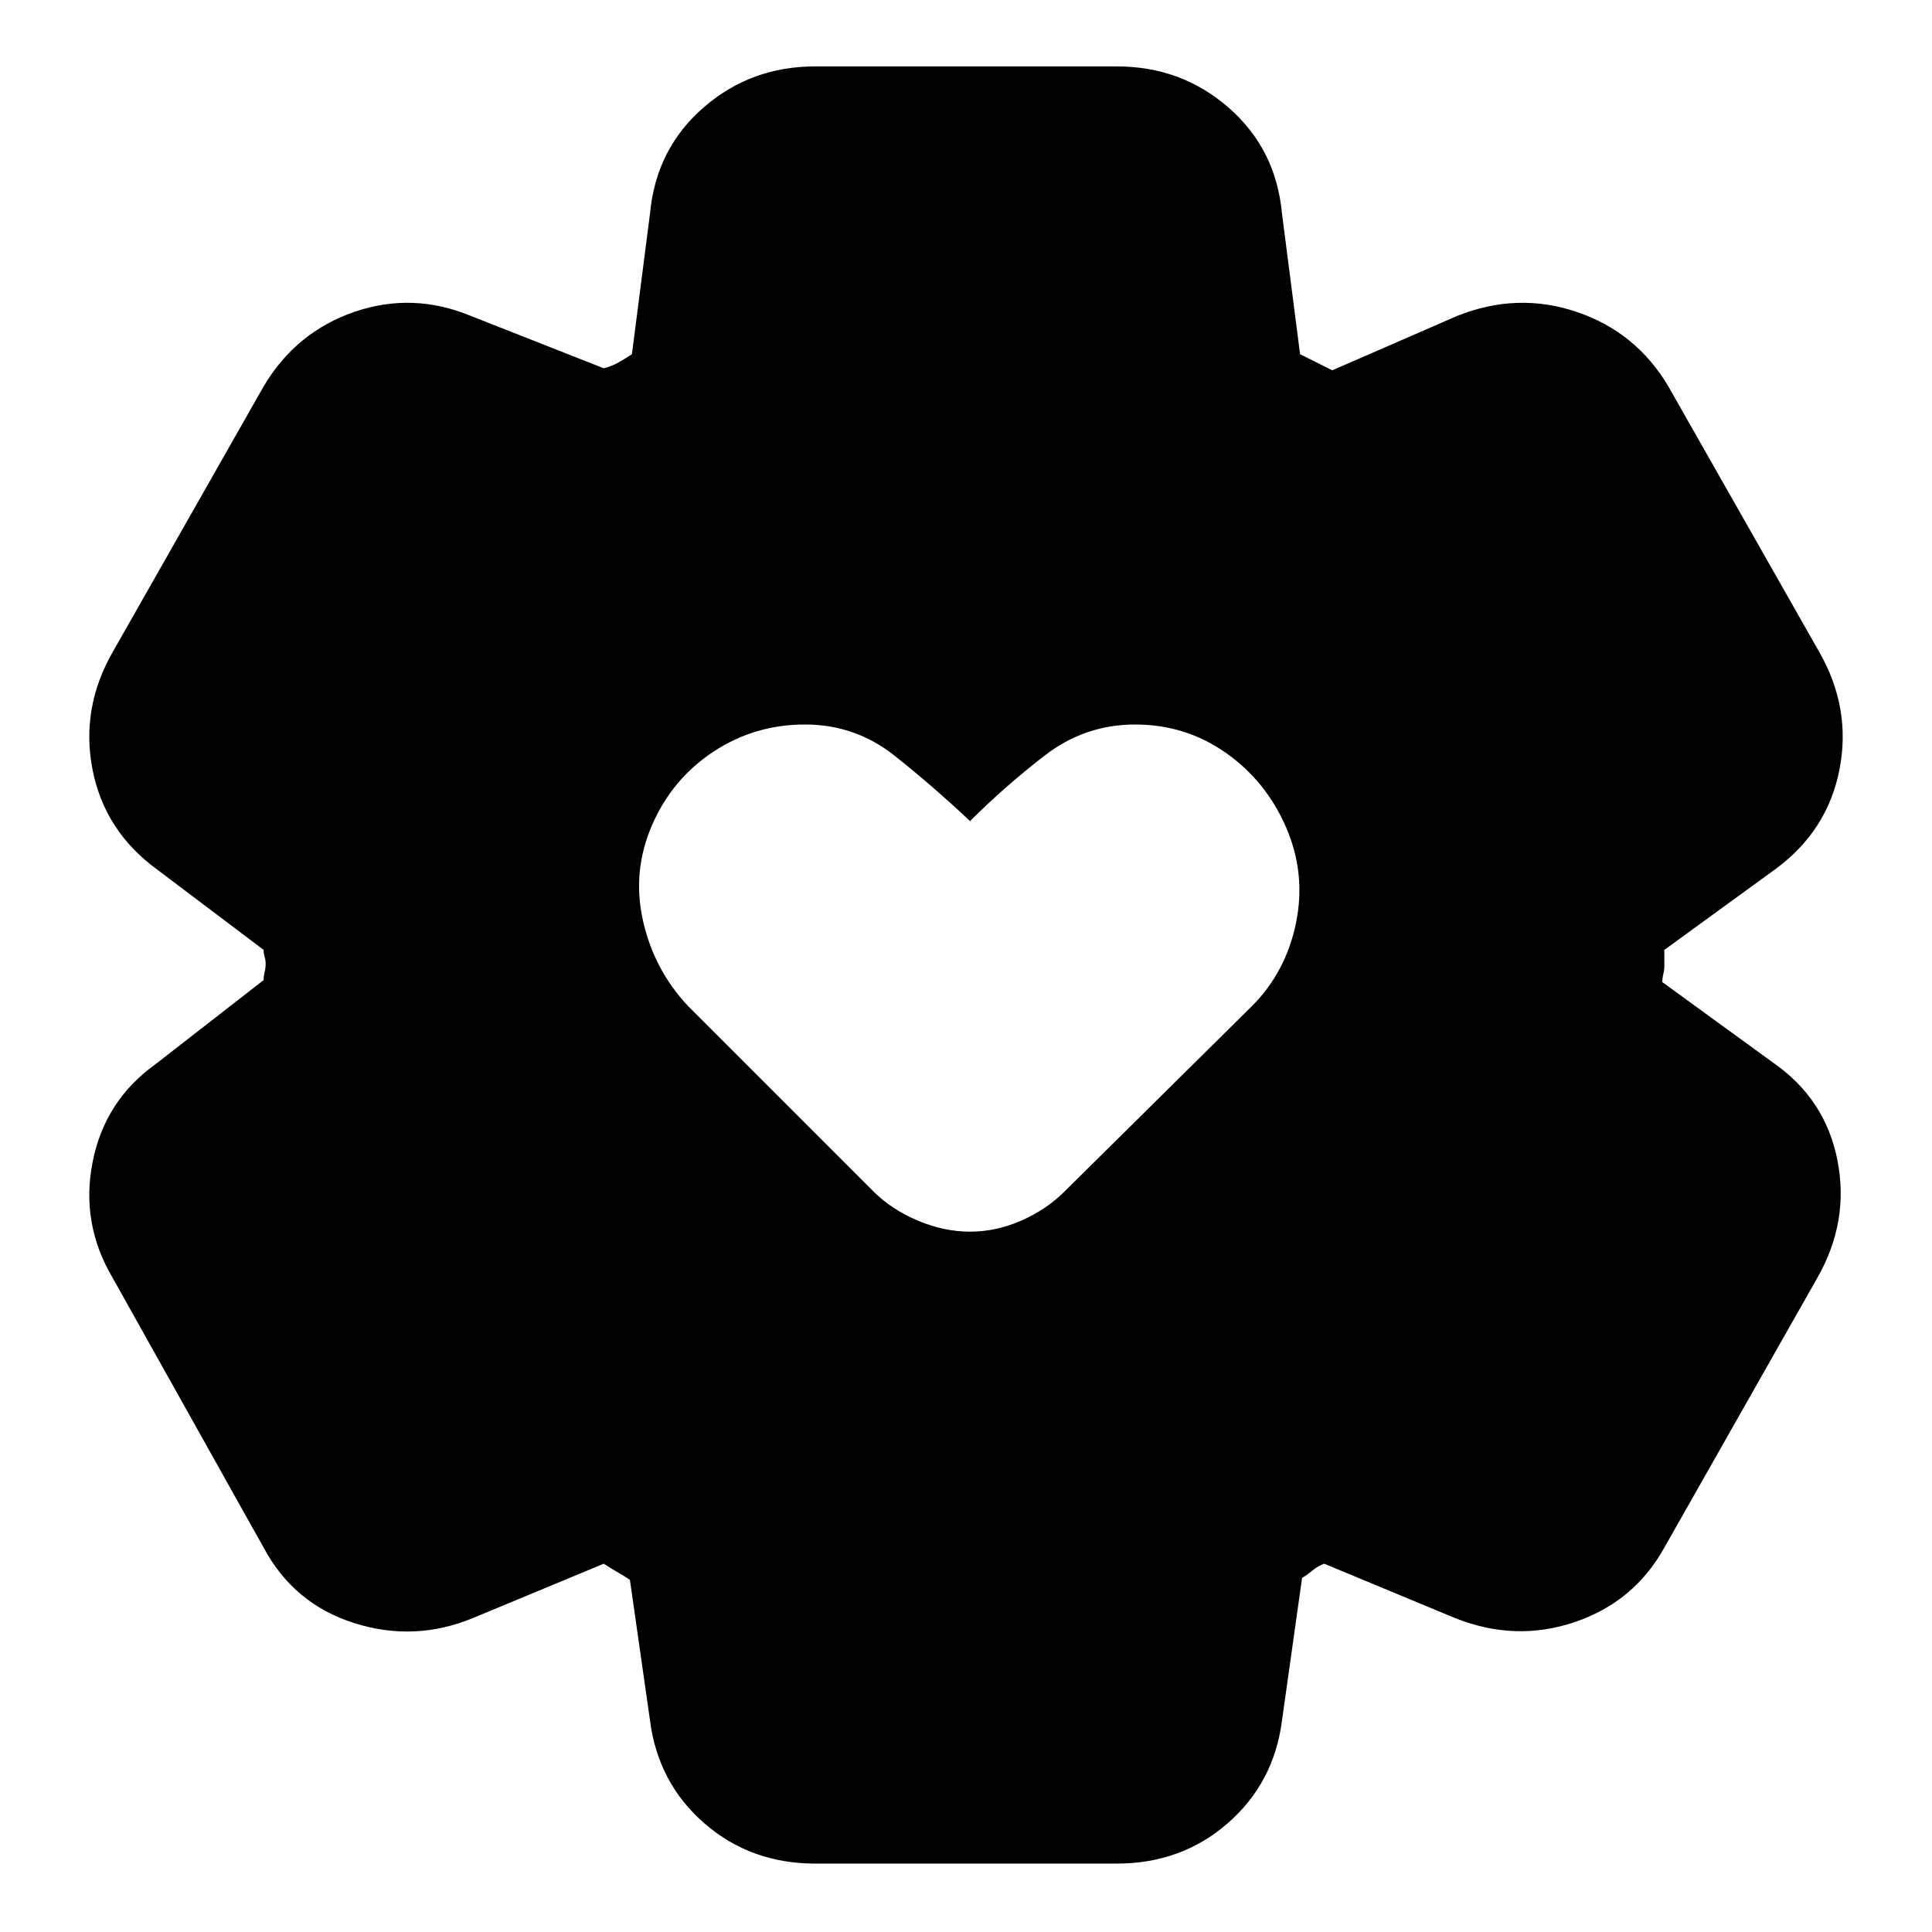 <svg xmlns="http://www.w3.org/2000/svg" height="24" viewBox="0 -960 960 960" width="24"><path d="M405-34q-32 0-55-20t-27-51l-10-70q-3-2-6.5-4t-6.5-4l-65 27q-29 12-59 2.5T131-191L56-325q-16-27-10-57.5T77-431l54-42q0-2 .5-4t.5-4q0-2-.5-3.5t-.5-3.5l-53-40q-26-19-32-49.5T56-636l75-132q16-27 45-37t58 2l66 26q4-1 7.5-3t6.5-4l9-70q3-32 26.5-52.5T405-927h150q32 0 55.5 20.5T637-854l9 70 8 4 8 4 62-27q30-12 59.5-2t45.5 37l75 132q16 28 10 58.5T882-528l-55 40v8q0 2-.5 4t-.5 4l55 40q26 18 32 48.5T903-325l-76 134q-15 27-44.5 37t-59.5-2l-65-27q-3 1-6 3.5t-5 3.5l-10 71q-4 31-27 51t-55 20H405Zm77-314q13 0 25.5-5.5T529-368l93-92q17-17 22-41.5t-5-47.5q-10-23-30-37t-45-14q-25 0-45 15.5T482-552q-18-17-37.5-32.5T400-600q-25 0-45.5 13.5T324-550q-10 23-4.5 47.5T342-460l92 92q9 9 22 14.5t26 5.5Z"/></svg>